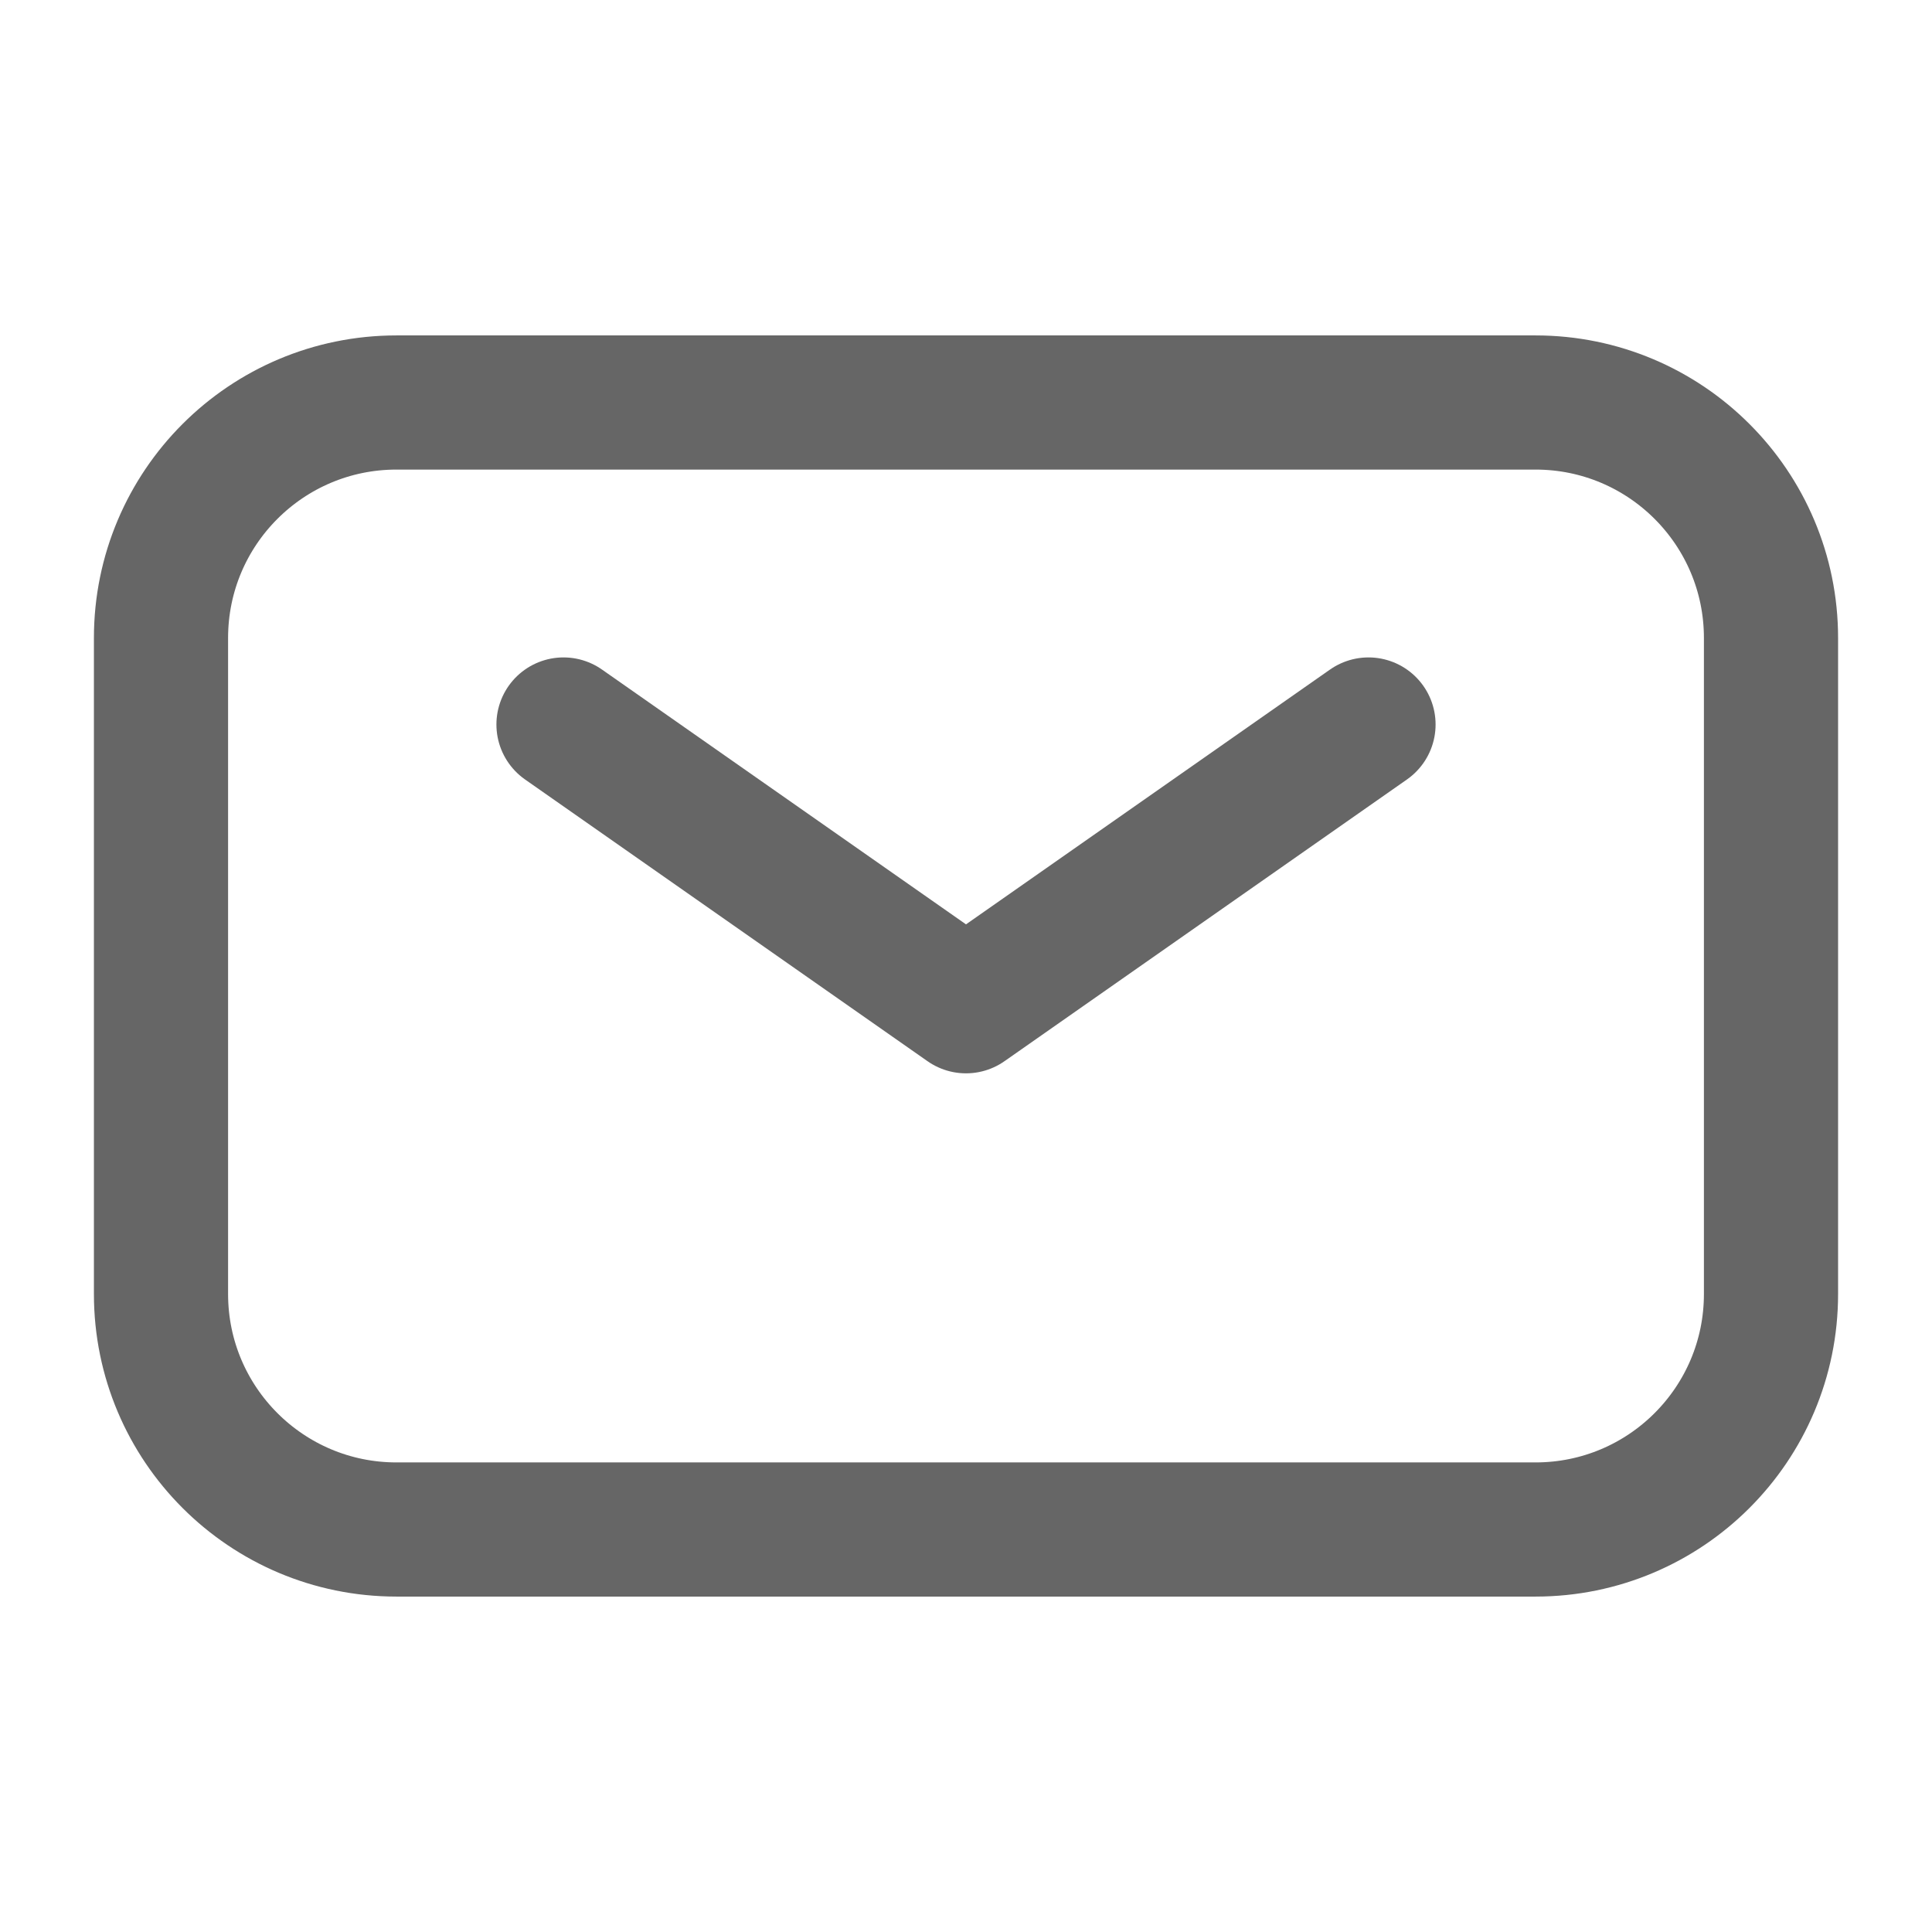 <svg width="18" height="18" viewBox="0 0 18 18" fill="none" xmlns="http://www.w3.org/2000/svg">
<path d="M5.25 6.75L9 9.375L12.75 6.75" stroke="#666666" stroke-width="1.25" stroke-linecap="round" stroke-linejoin="round"/>
<path d="M1.5 12.056V5.944C1.5 4.732 2.482 3.75 3.694 3.75H14.306C15.518 3.75 16.5 4.732 16.5 5.944V12.056C16.5 13.268 15.518 14.25 14.306 14.25H3.694C2.482 14.25 1.5 13.268 1.5 12.056Z" stroke="#666666" stroke-width="1.25"/>
</svg>
